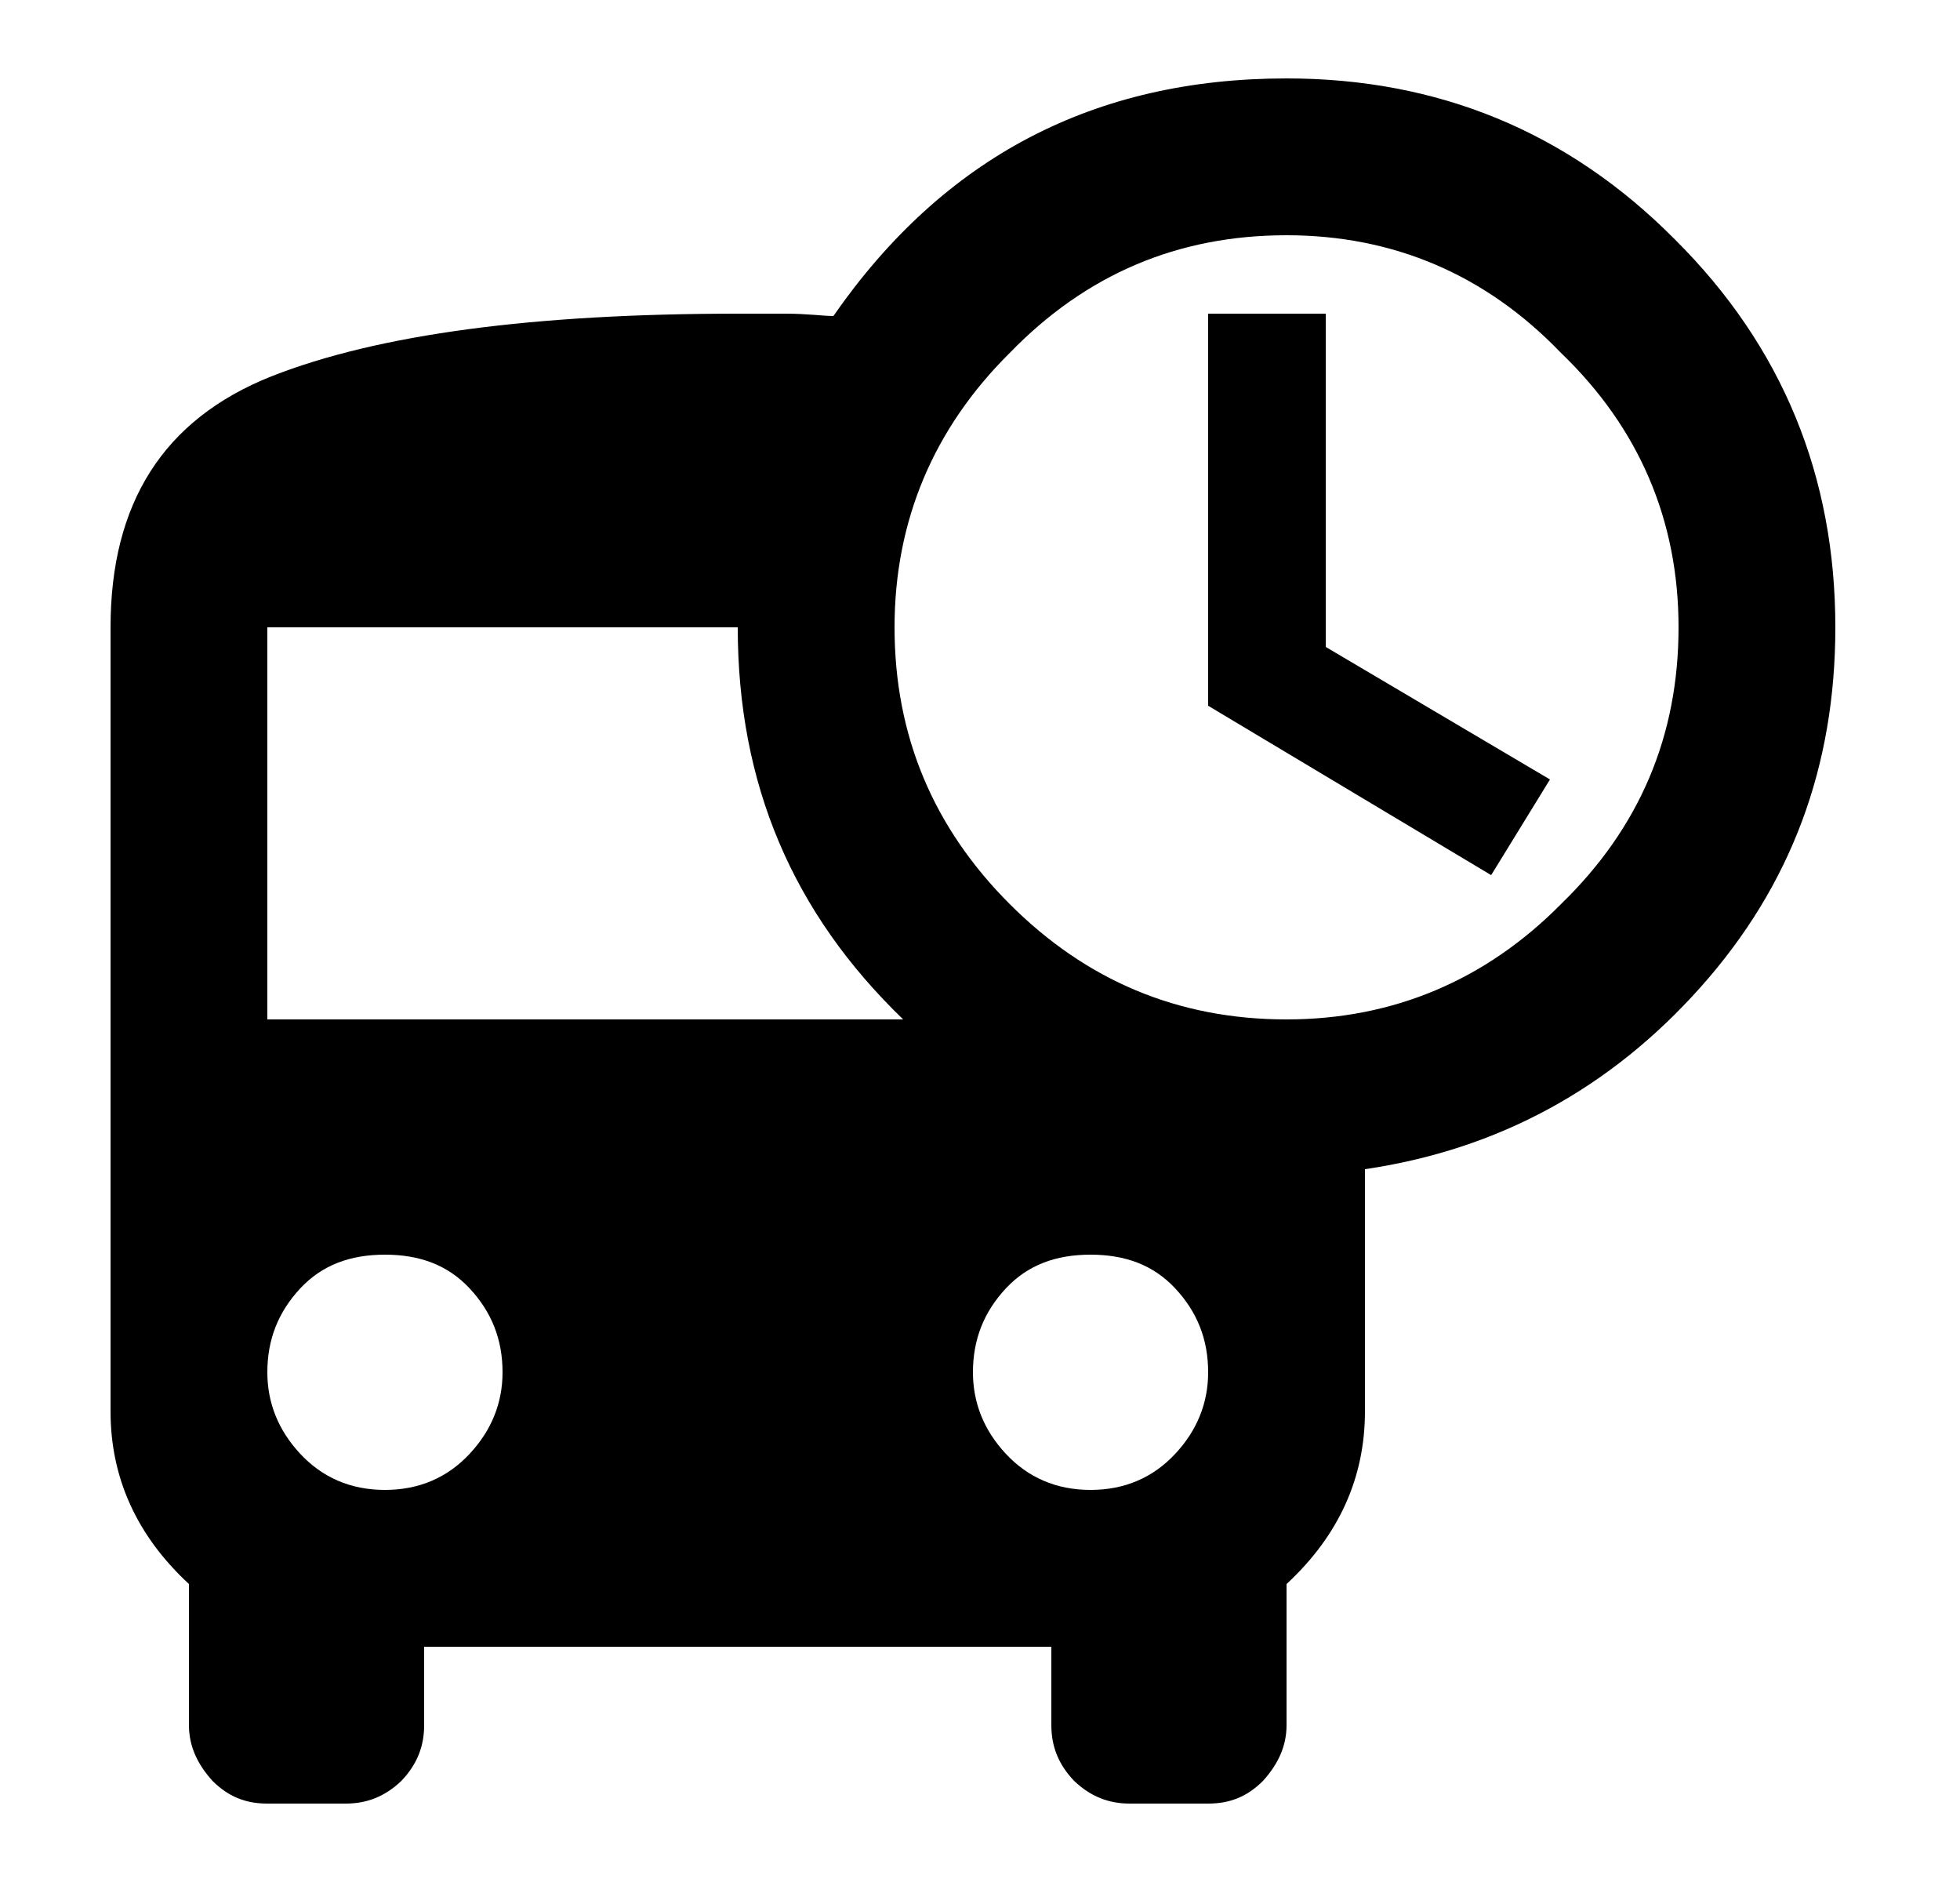 <svg width="25" height="24" viewBox="0 0 25 24" fill="none" xmlns="http://www.w3.org/2000/svg">
<g id="314">
<path id="Vector" d="M16.91 4V8.25L19.77 9.94L19.02 11.16L15.41 9V4H16.91ZM16.41 13C17.77 13 18.95 12.5 19.91 11.53C20.91 10.56 21.41 9.39 21.41 8C21.41 6.64 20.91 5.46 19.91 4.5C18.95 3.5 17.77 3 16.41 3C15.02 3 13.85 3.5 12.88 4.5C11.91 5.46 11.41 6.64 11.41 8C11.41 9.39 11.91 10.56 12.88 11.53C13.85 12.5 15.02 13 16.41 13ZM13.91 19C14.35 19 14.71 18.84 14.99 18.54C15.27 18.24 15.41 17.89 15.41 17.5C15.41 17.08 15.27 16.73 14.99 16.43C14.71 16.13 14.35 16 13.91 16C13.47 16 13.11 16.13 12.83 16.43C12.55 16.73 12.41 17.08 12.41 17.5C12.41 17.89 12.55 18.24 12.83 18.54C13.11 18.84 13.47 19 13.91 19ZM3.41 13H11.52C10.11 11.64 9.41 10 9.41 8H3.41V13ZM4.91 19C5.35 19 5.71 18.84 5.99 18.54C6.27 18.24 6.41 17.89 6.41 17.5C6.41 17.08 6.27 16.73 5.99 16.43C5.71 16.13 5.35 16 4.91 16C4.47 16 4.11 16.13 3.83 16.43C3.55 16.73 3.41 17.08 3.41 17.5C3.41 17.89 3.55 18.24 3.83 18.54C4.11 18.84 4.47 19 4.91 19ZM16.41 1C18.33 1 19.99 1.67 21.36 3.05C22.74 4.42 23.41 6.08 23.41 8C23.41 9.77 22.85 11.29 21.69 12.59C20.54 13.88 19.11 14.66 17.41 14.91V18C17.41 18.84 17.08 19.58 16.41 20.2V22C16.41 22.27 16.3 22.5 16.11 22.71C15.91 22.91 15.69 23 15.41 23H14.41C14.14 23 13.91 22.91 13.7 22.71C13.5 22.5 13.41 22.27 13.41 22V21H5.41V22C5.41 22.27 5.32 22.5 5.12 22.71C4.91 22.91 4.68 23 4.41 23H3.41C3.13 23 2.91 22.91 2.71 22.71C2.52 22.5 2.41 22.27 2.41 22V20.2C1.74 19.58 1.41 18.84 1.41 18V8C1.41 6.42 2.08 5.35 3.46 4.8C4.83 4.26 6.82 4 9.41 4C9.54 4 9.74 4 10.02 4C10.3 4 10.5 4.03 10.63 4.03C12.04 2 13.96 1 16.41 1Z" fill="black"/>
</g>
</svg>
